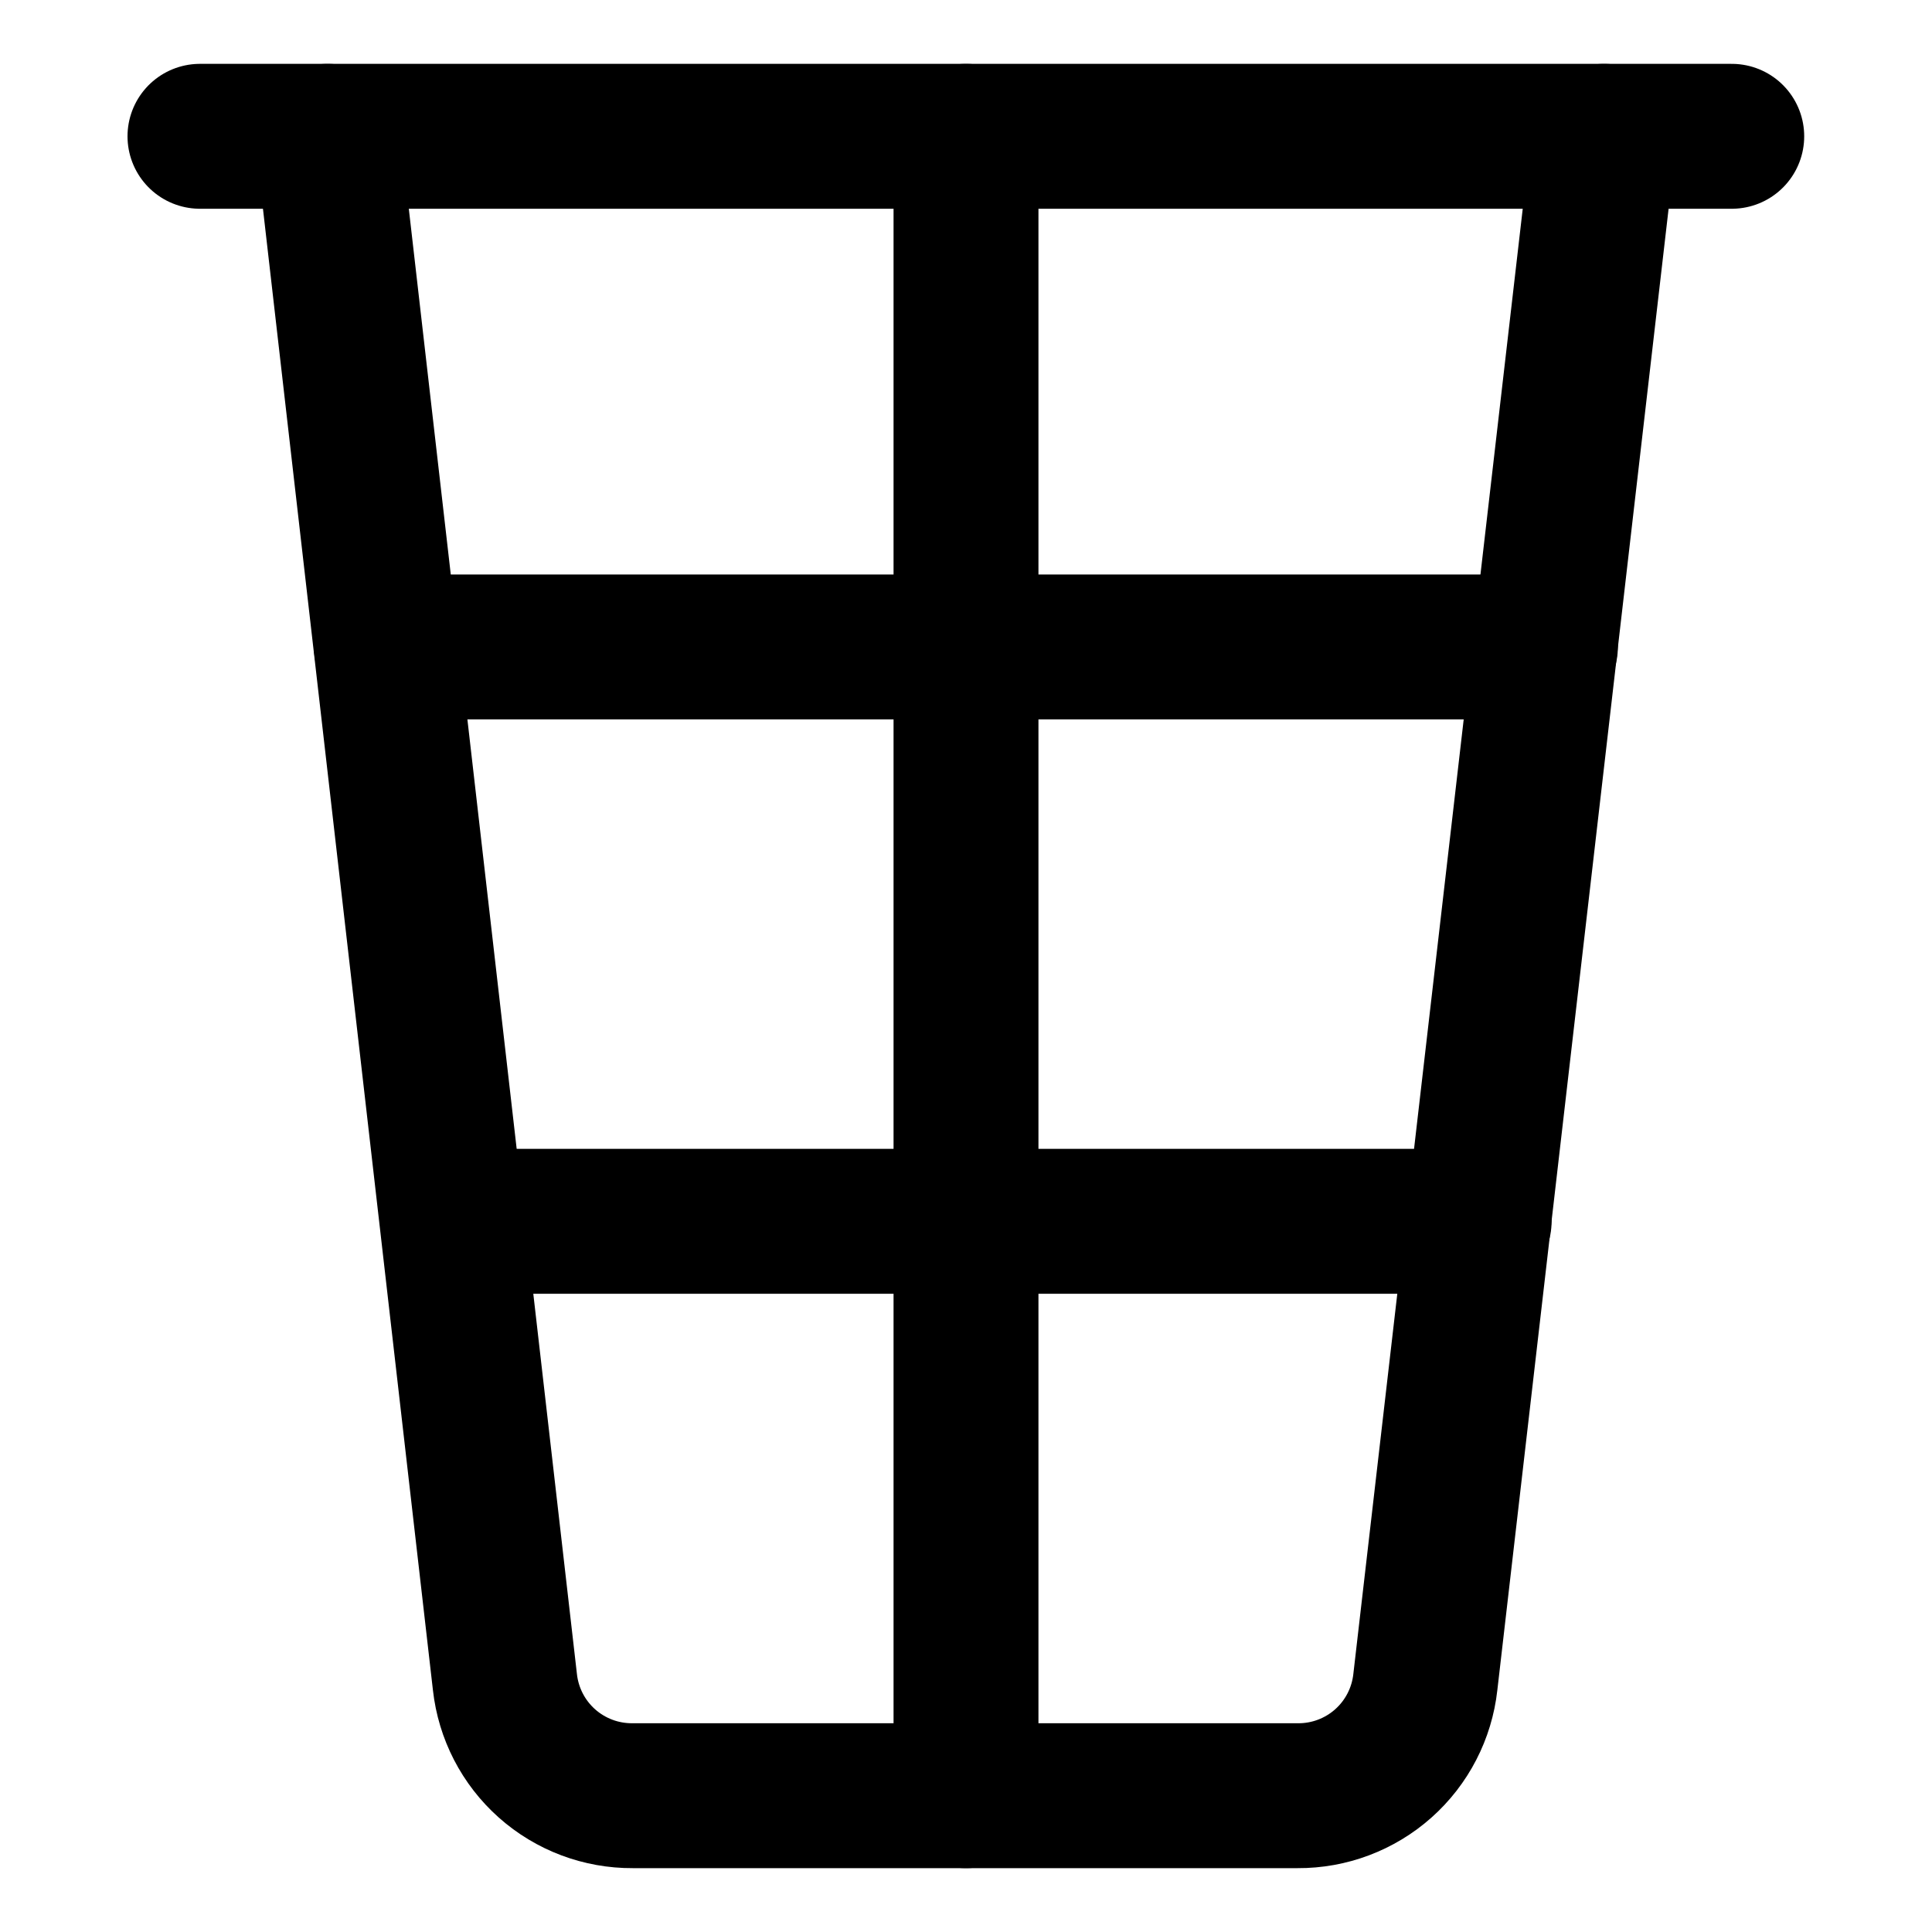 <svg width="20" height="20" viewBox="0 0 20 20" fill="none" xmlns="http://www.w3.org/2000/svg">
<g id="recycle-bin-3-25">
<g id="recycle-bin-3--remove-delete-empty-bin-trash-garbage">
<path id="Vector" d="M16.605 1.411L14.755 17.413C14.719 17.738 14.564 18.038 14.32 18.255C14.076 18.472 13.76 18.591 13.434 18.589H6.549C6.222 18.591 5.906 18.472 5.662 18.255C5.418 18.038 5.263 17.738 5.227 17.413L3.391 1.411" stroke="black" stroke-width="1.5" stroke-linecap="round" stroke-linejoin="round"/>
<path id="Vector_2" d="M2.07 1.411H17.927" stroke="black" stroke-width="1.5" stroke-linecap="round" stroke-linejoin="round"/>
<path id="Vector_3" d="M10 1.411V18.589" stroke="black" stroke-width="1.5" stroke-linecap="round" stroke-linejoin="round"/>
<path id="Vector_4" d="M4 6.697H15.998" stroke="black" stroke-width="1.5" stroke-linecap="round" stroke-linejoin="round"/>
<path id="Vector_5" d="M4.688 12.643H15.312" stroke="black" stroke-width="1.5" stroke-linecap="round" stroke-linejoin="round"/>
</g>
</g>
</svg>
